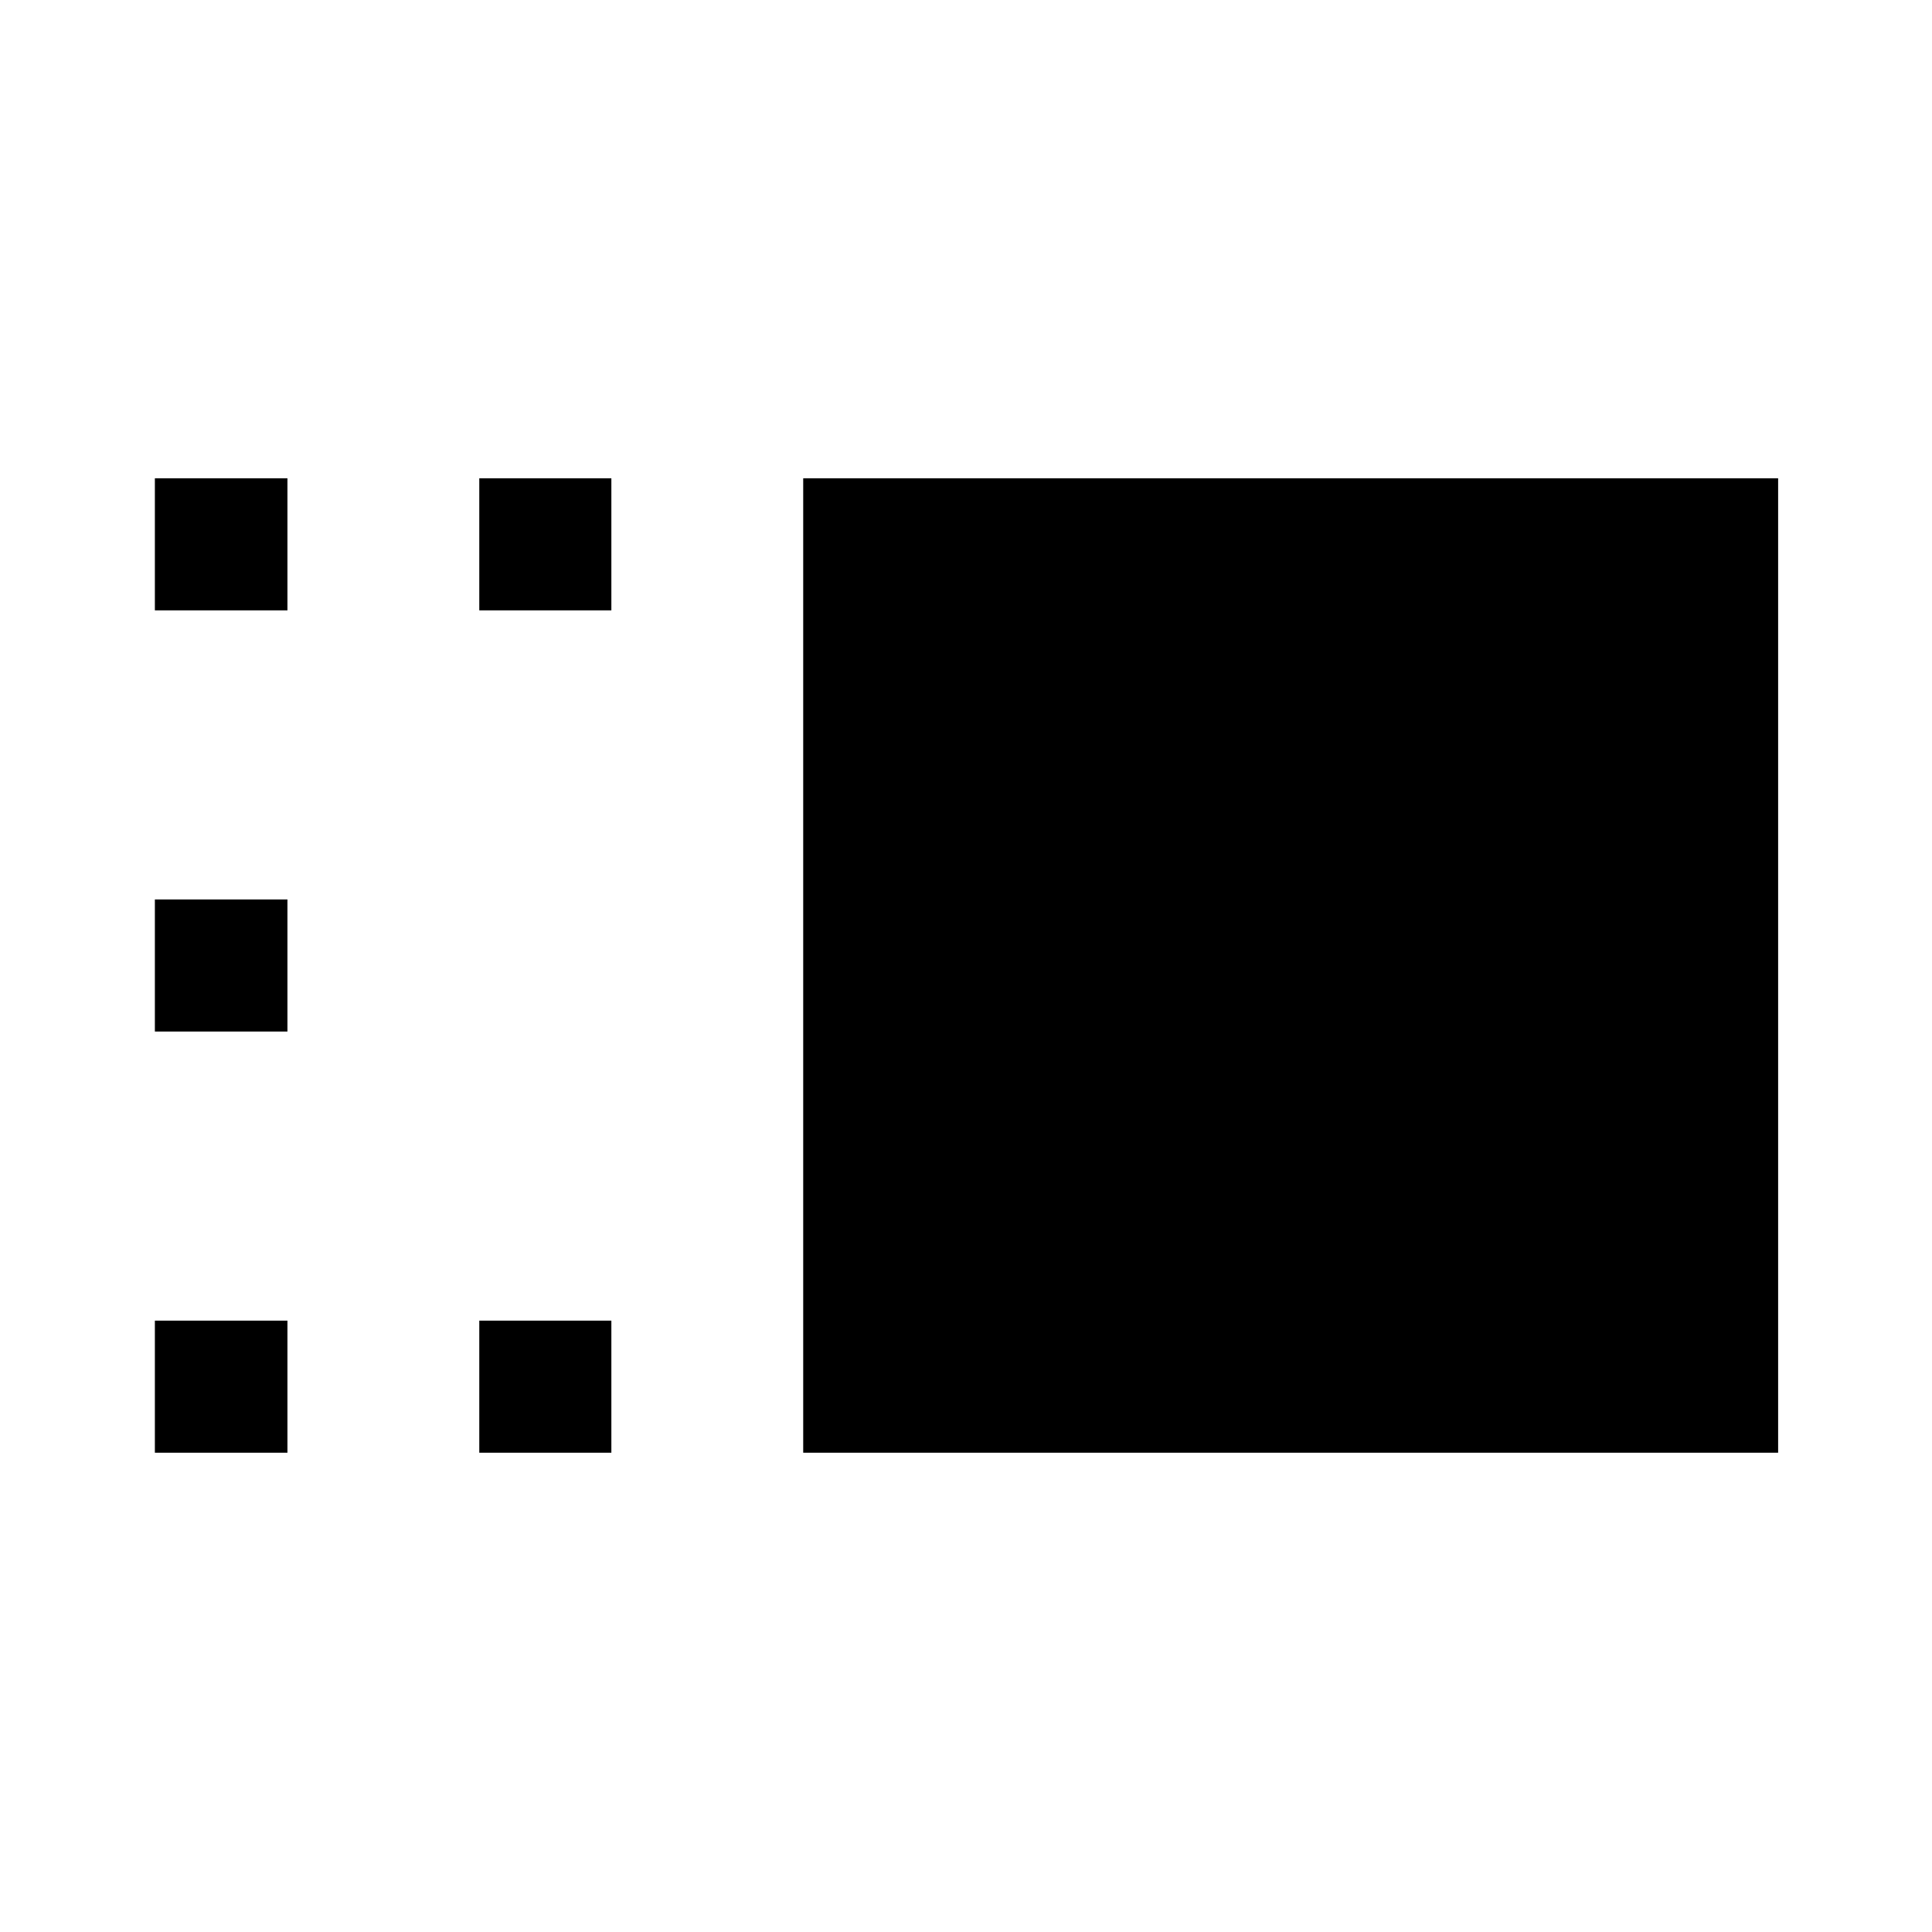 <svg xmlns="http://www.w3.org/2000/svg" height="48" viewBox="0 96 960 960" width="48"><path d="M399.109 817.848V333.652h484.435v484.196H399.109Zm-160.957 0v-65.631h65.631v65.631h-65.631Zm0-418.565v-65.631h65.631v65.631h-65.631ZM76.956 817.848v-65.631h65.87v65.631h-65.87Zm0-209.283v-65.63h65.87v65.63h-65.87Zm0-209.282v-65.631h65.87v65.631h-65.87Z"/></svg>